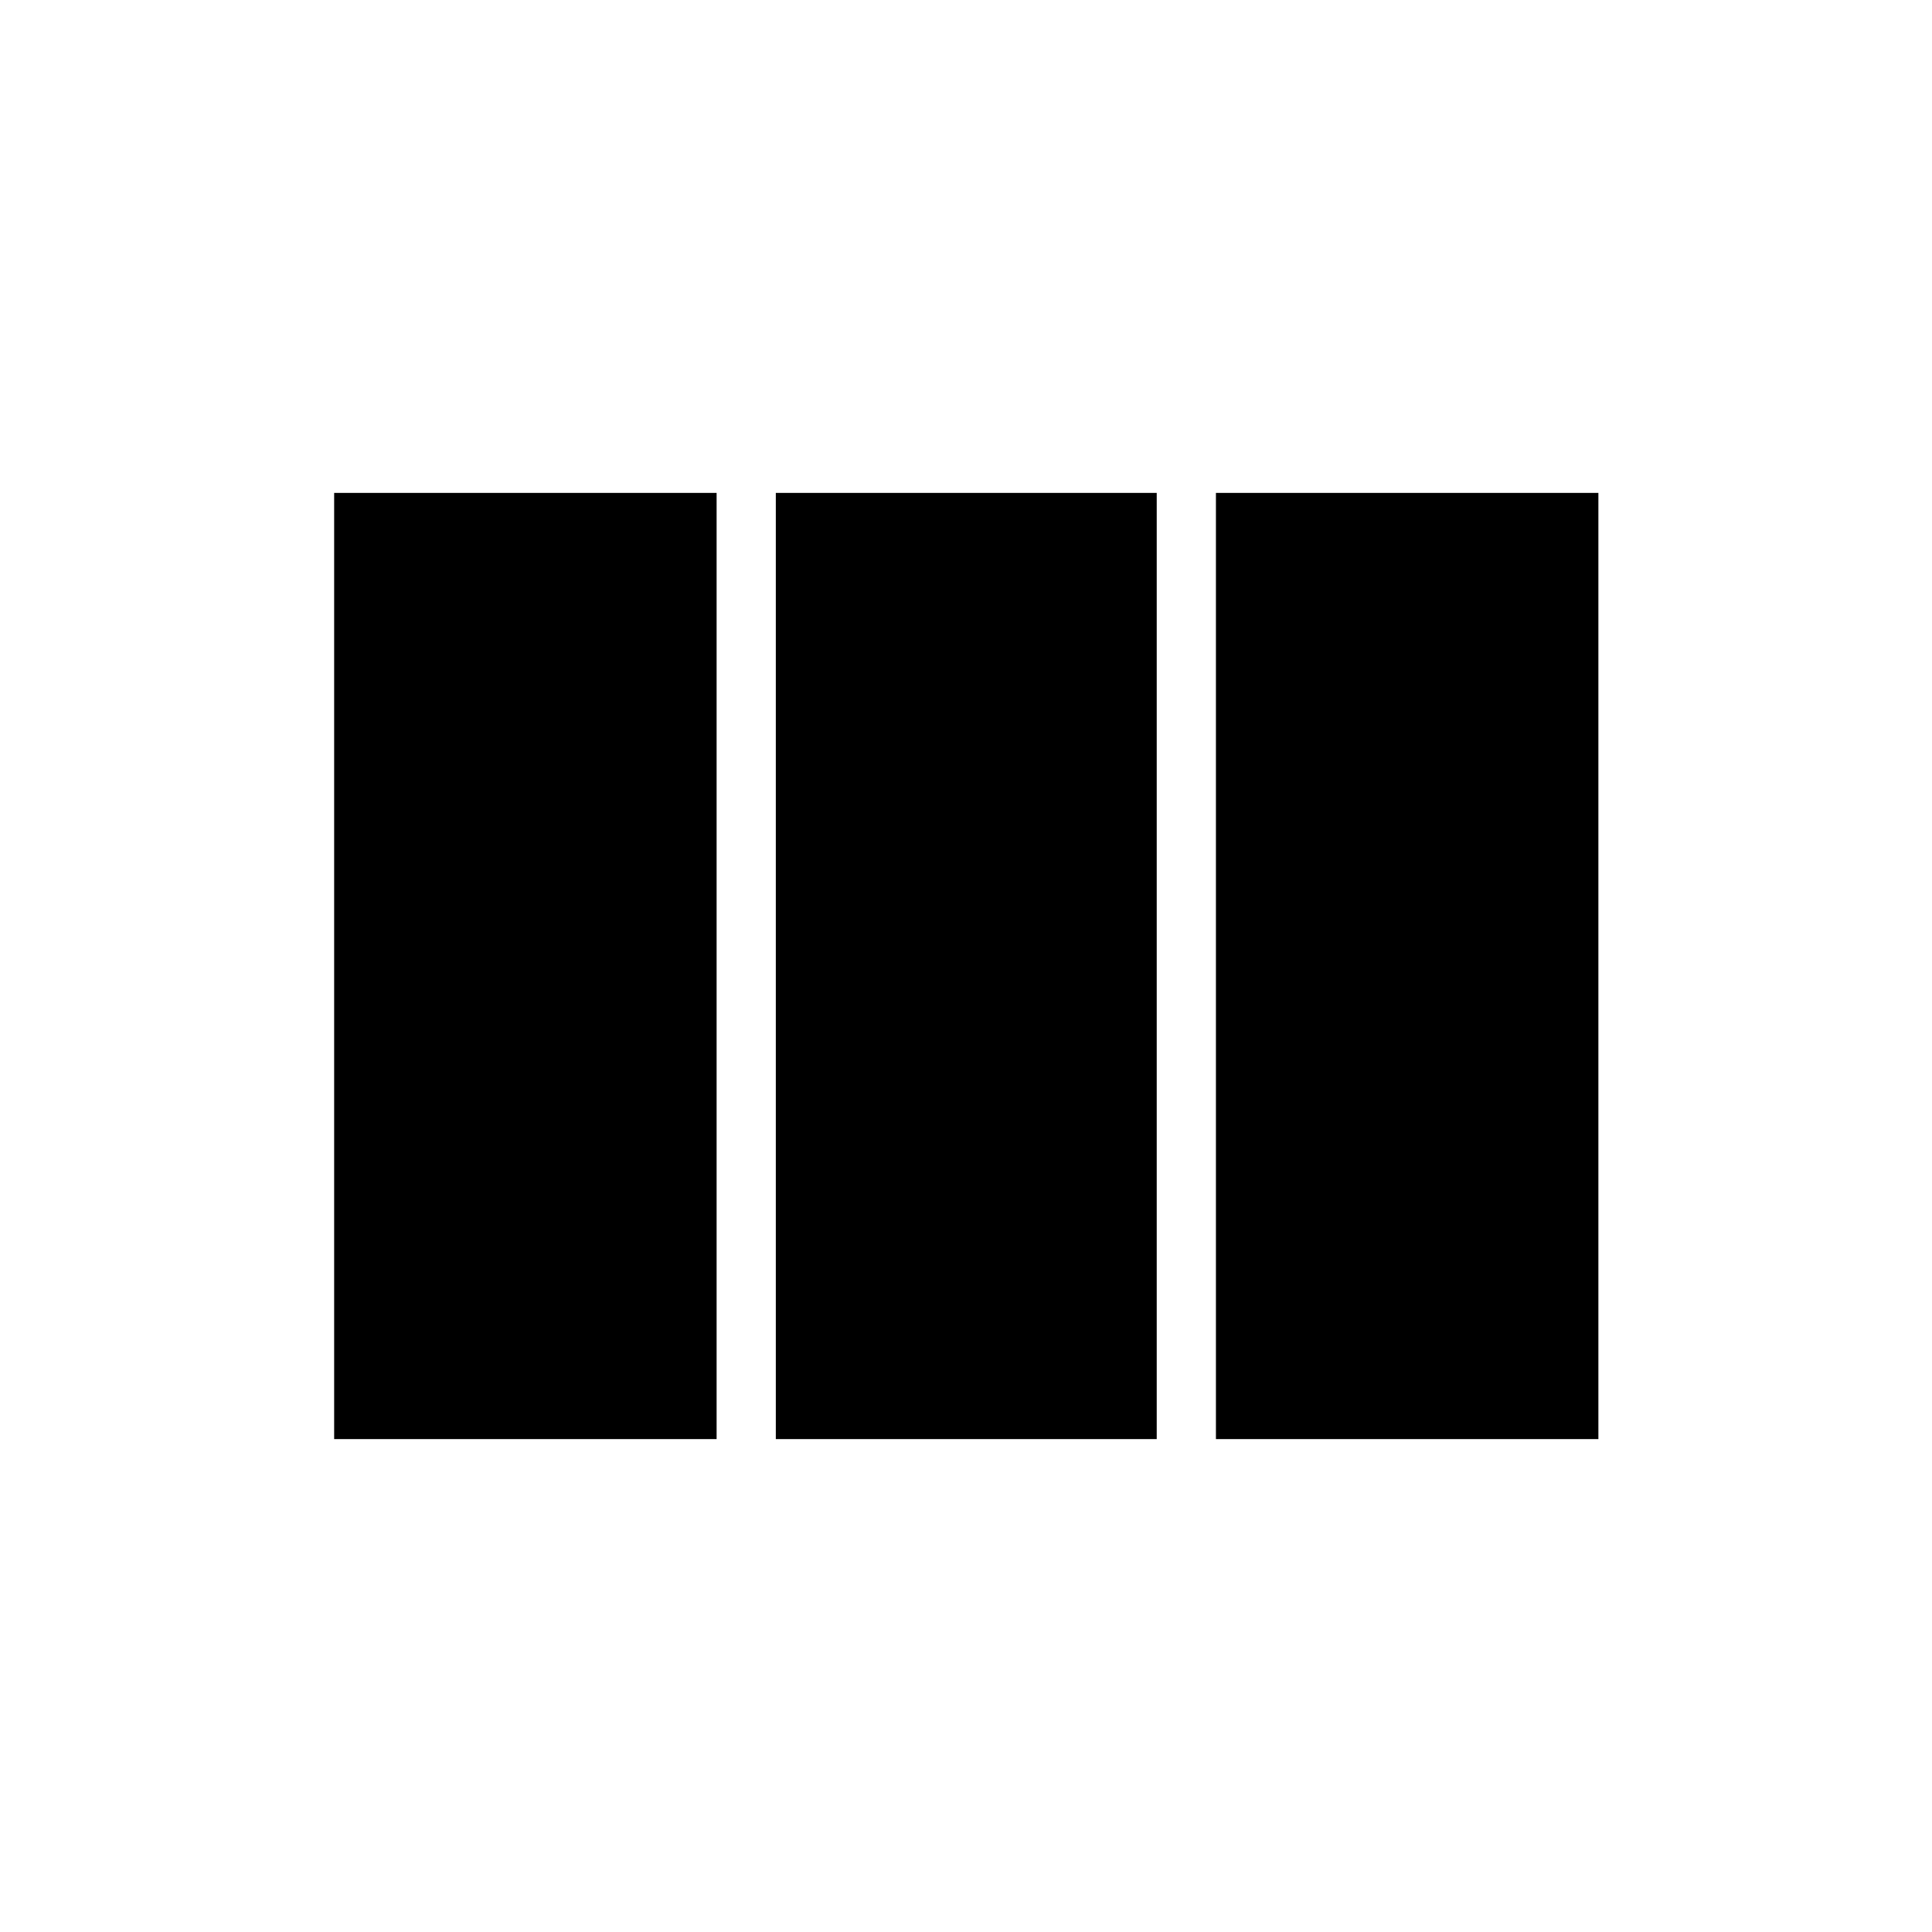 <svg xmlns="http://www.w3.org/2000/svg" height="24" viewBox="0 -960 960 960" width="24"><path d="M166.04-244.92v-470.16h190.04v470.16H166.04Zm219.46 0v-470.16h189.27v470.16H385.5Zm218.69 0v-470.16h190.04v470.16H604.19Z"/></svg>